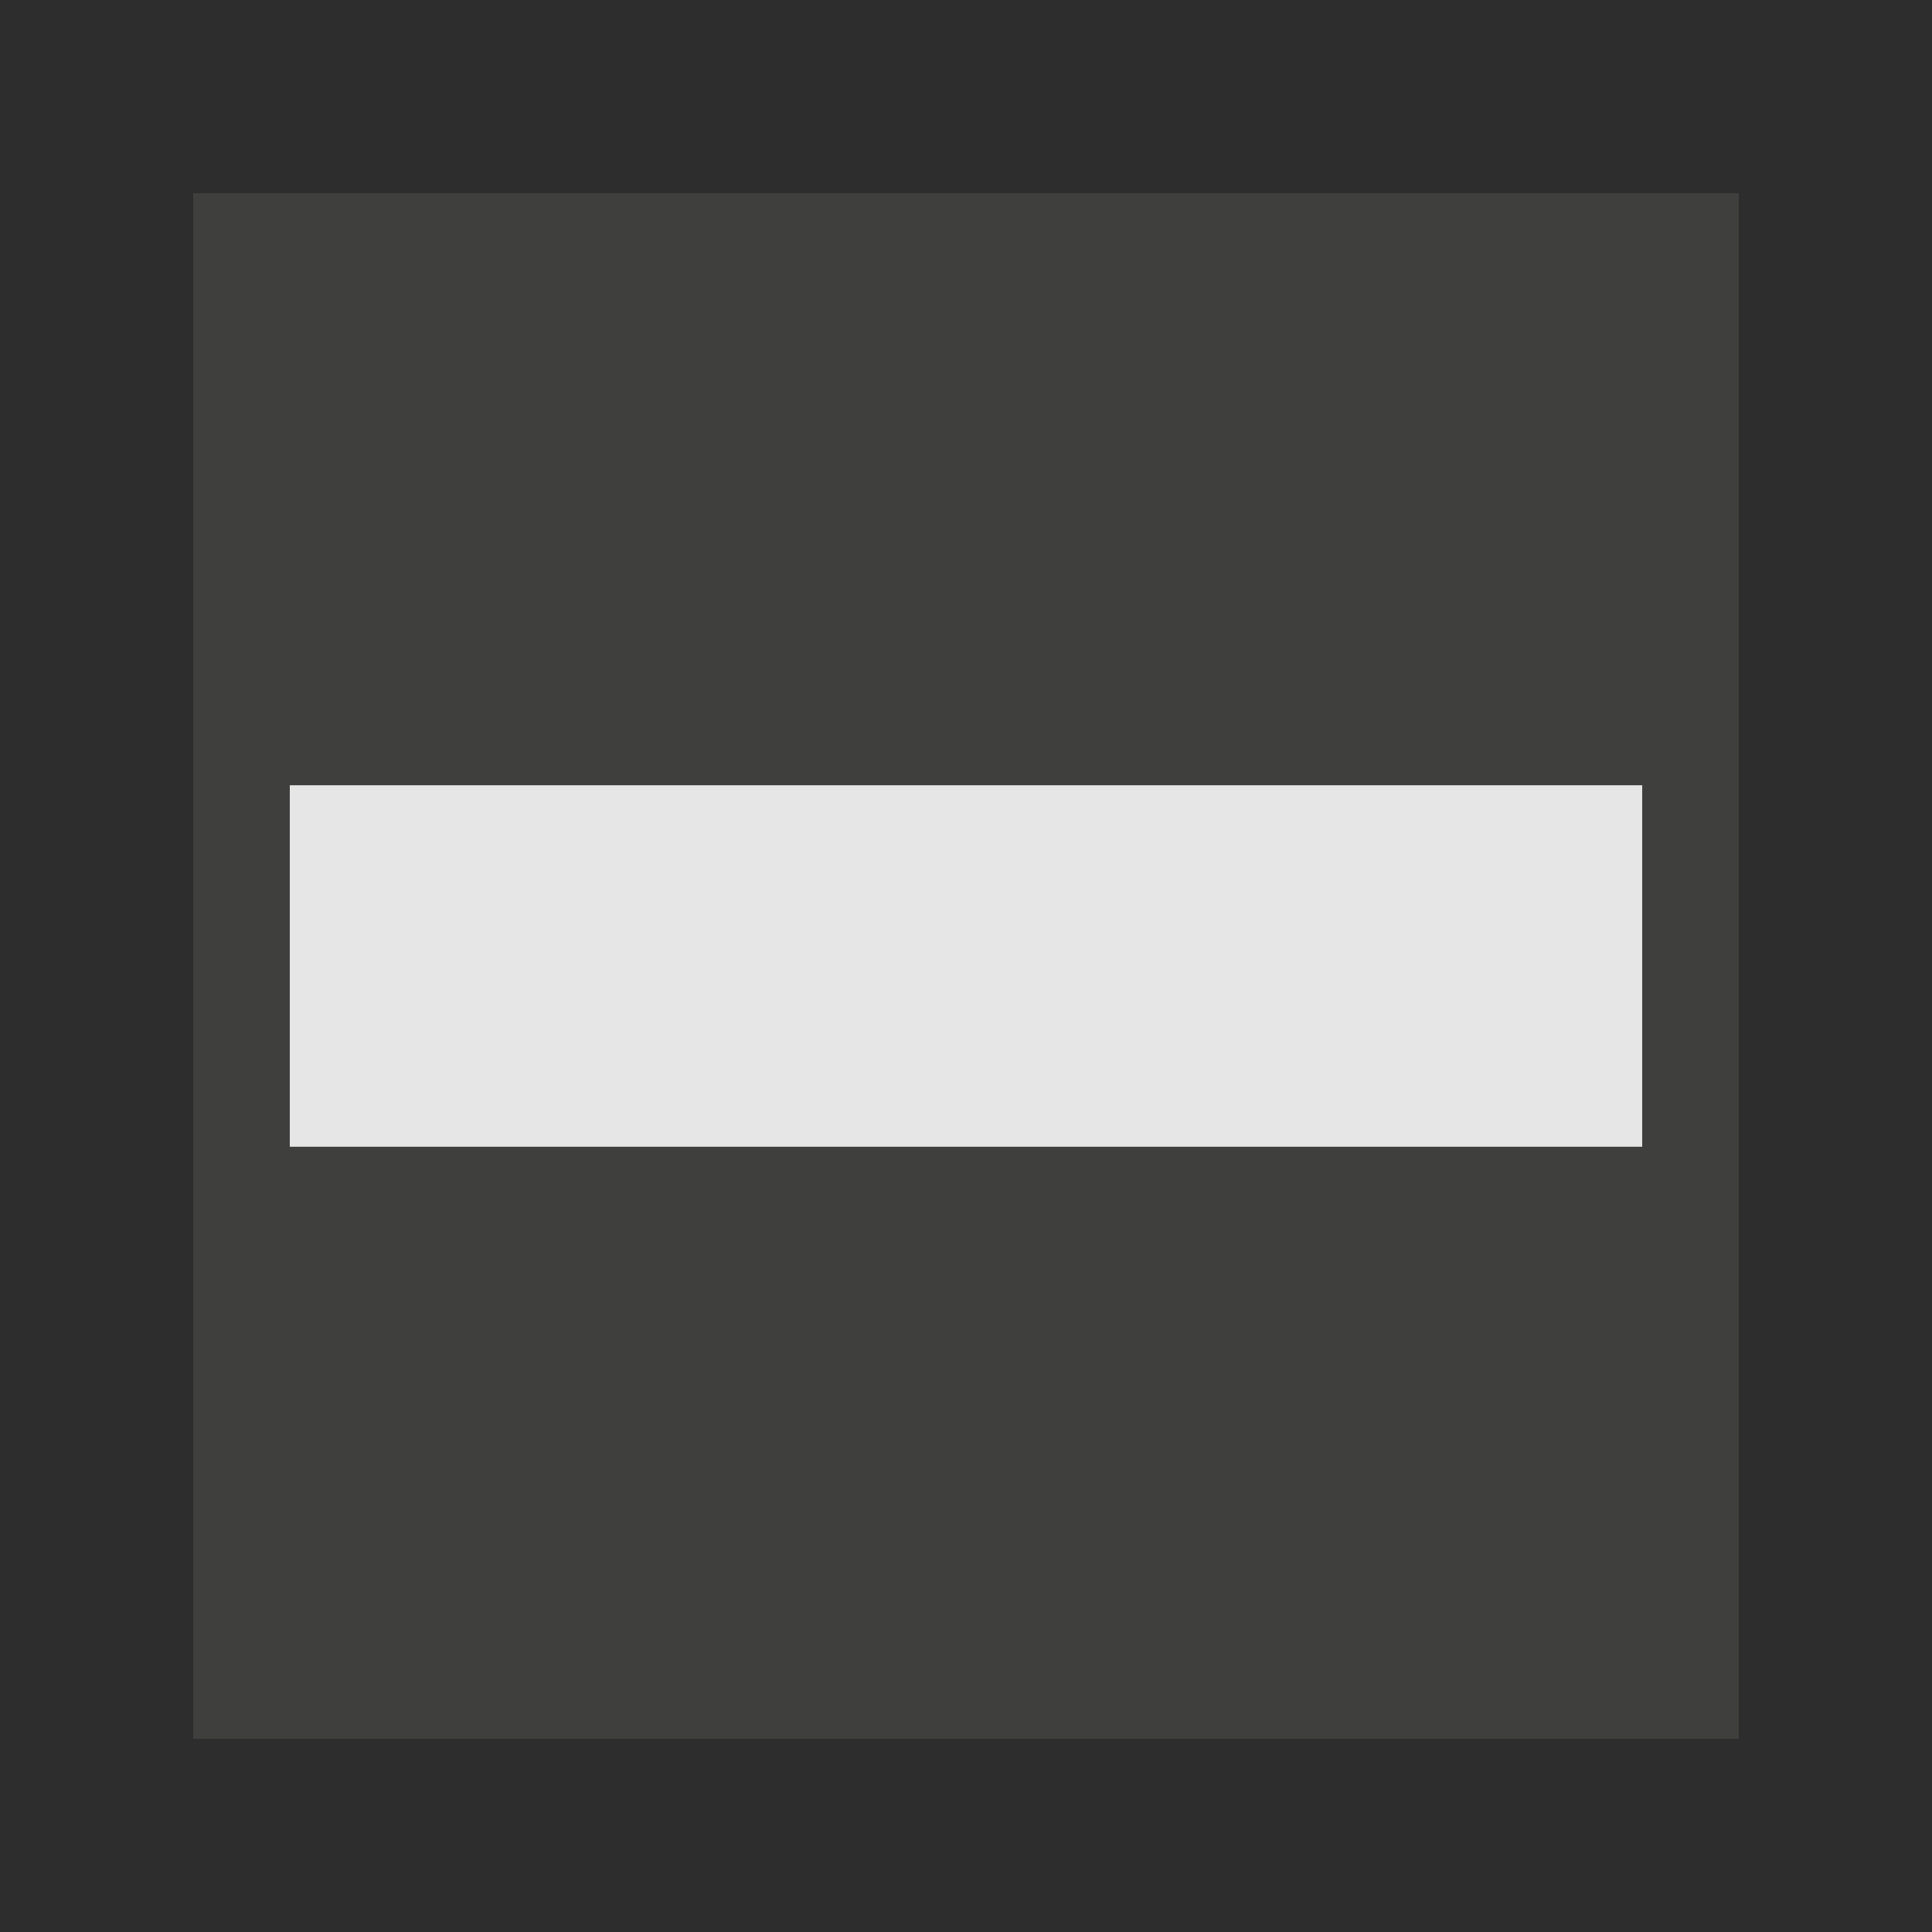 <?xml version="1.0" encoding="UTF-8" standalone="no"?>
<!-- Created with Inkscape (http://www.inkscape.org/) -->

<svg
   xmlns:dc="http://purl.org/dc/elements/1.1/"
   xmlns:cc="http://creativecommons.org/ns#"
   xmlns:rdf="http://www.w3.org/1999/02/22-rdf-syntax-ns#"
   xmlns:svg="http://www.w3.org/2000/svg"
   xmlns="http://www.w3.org/2000/svg"
   xmlns:sodipodi="http://sodipodi.sourceforge.net/DTD/sodipodi-0.dtd"
   xmlns:inkscape="http://www.inkscape.org/namespaces/inkscape"
   width="10"
   height="10"
   id="svg3998"
   version="1.1"
   inkscape:version="0.92.3 (2405546, 2018-03-11)"
   sodipodi:docname="menuitem-checkbox-mixed-hover.svg"
   inkscape:export-filename="/usr/share/themes/Clearlooks-Phenix-HiDPI/gtk-3.0/img/menuitem-checkbox-checked-hover@2.png"
   inkscape:export-xdpi="180"
   inkscape:export-ydpi="180">
  <defs
     id="defs4000" />
  <sodipodi:namedview
     id="base"
     pagecolor="#2e3436"
     bordercolor="#666666"
     borderopacity="1.0"
     inkscape:pageopacity="0.0"
     inkscape:pageshadow="2"
     inkscape:zoom="74.824753"
     inkscape:cx="1.382515"
     inkscape:cy="5.6843171"
     inkscape:document-units="px"
     inkscape:current-layer="layer1"
     showgrid="true"
     inkscape:window-width="1912"
     inkscape:window-height="1007"
     inkscape:window-x="0"
     inkscape:window-y="0"
     inkscape:window-maximized="0"
     inkscape:snap-bbox="true">
    <inkscape:grid
       type="xygrid"
       id="grid4006"
       empspacing="2"
       visible="true"
       enabled="true"
       snapvisiblegridlinesonly="true"
       spacingx="0.5"
       spacingy="0.5"
       originx="0"
       originy="0" />
  </sodipodi:namedview>
  <g
     inkscape:label="Layer 1"
     inkscape:groupmode="layer"
     id="layer1"
     transform="translate(0,-1042.362)">
    <rect
       style="fill:#3f403d;fill-opacity:1;stroke:#2d2d2d;stroke-width:1;stroke-linecap:square;stroke-linejoin:miter;stroke-miterlimit:4;stroke-opacity:1;stroke-dasharray:none"
       id="rect4008"
       width="9"
       height="9"
       x="0.5"
       y="1042.862"
       rx="0"
       ry="0" />
    <path
       style="fill:none;stroke:#e6e6e6;stroke-width:1.871;stroke-linecap:butt;stroke-linejoin:miter;stroke-miterlimit:4;stroke-dasharray:none;stroke-opacity:1"
       d="m 1.5,1047.362 h 7"
       id="path4769"
       inkscape:connector-curvature="0" />
  </g>
</svg>
